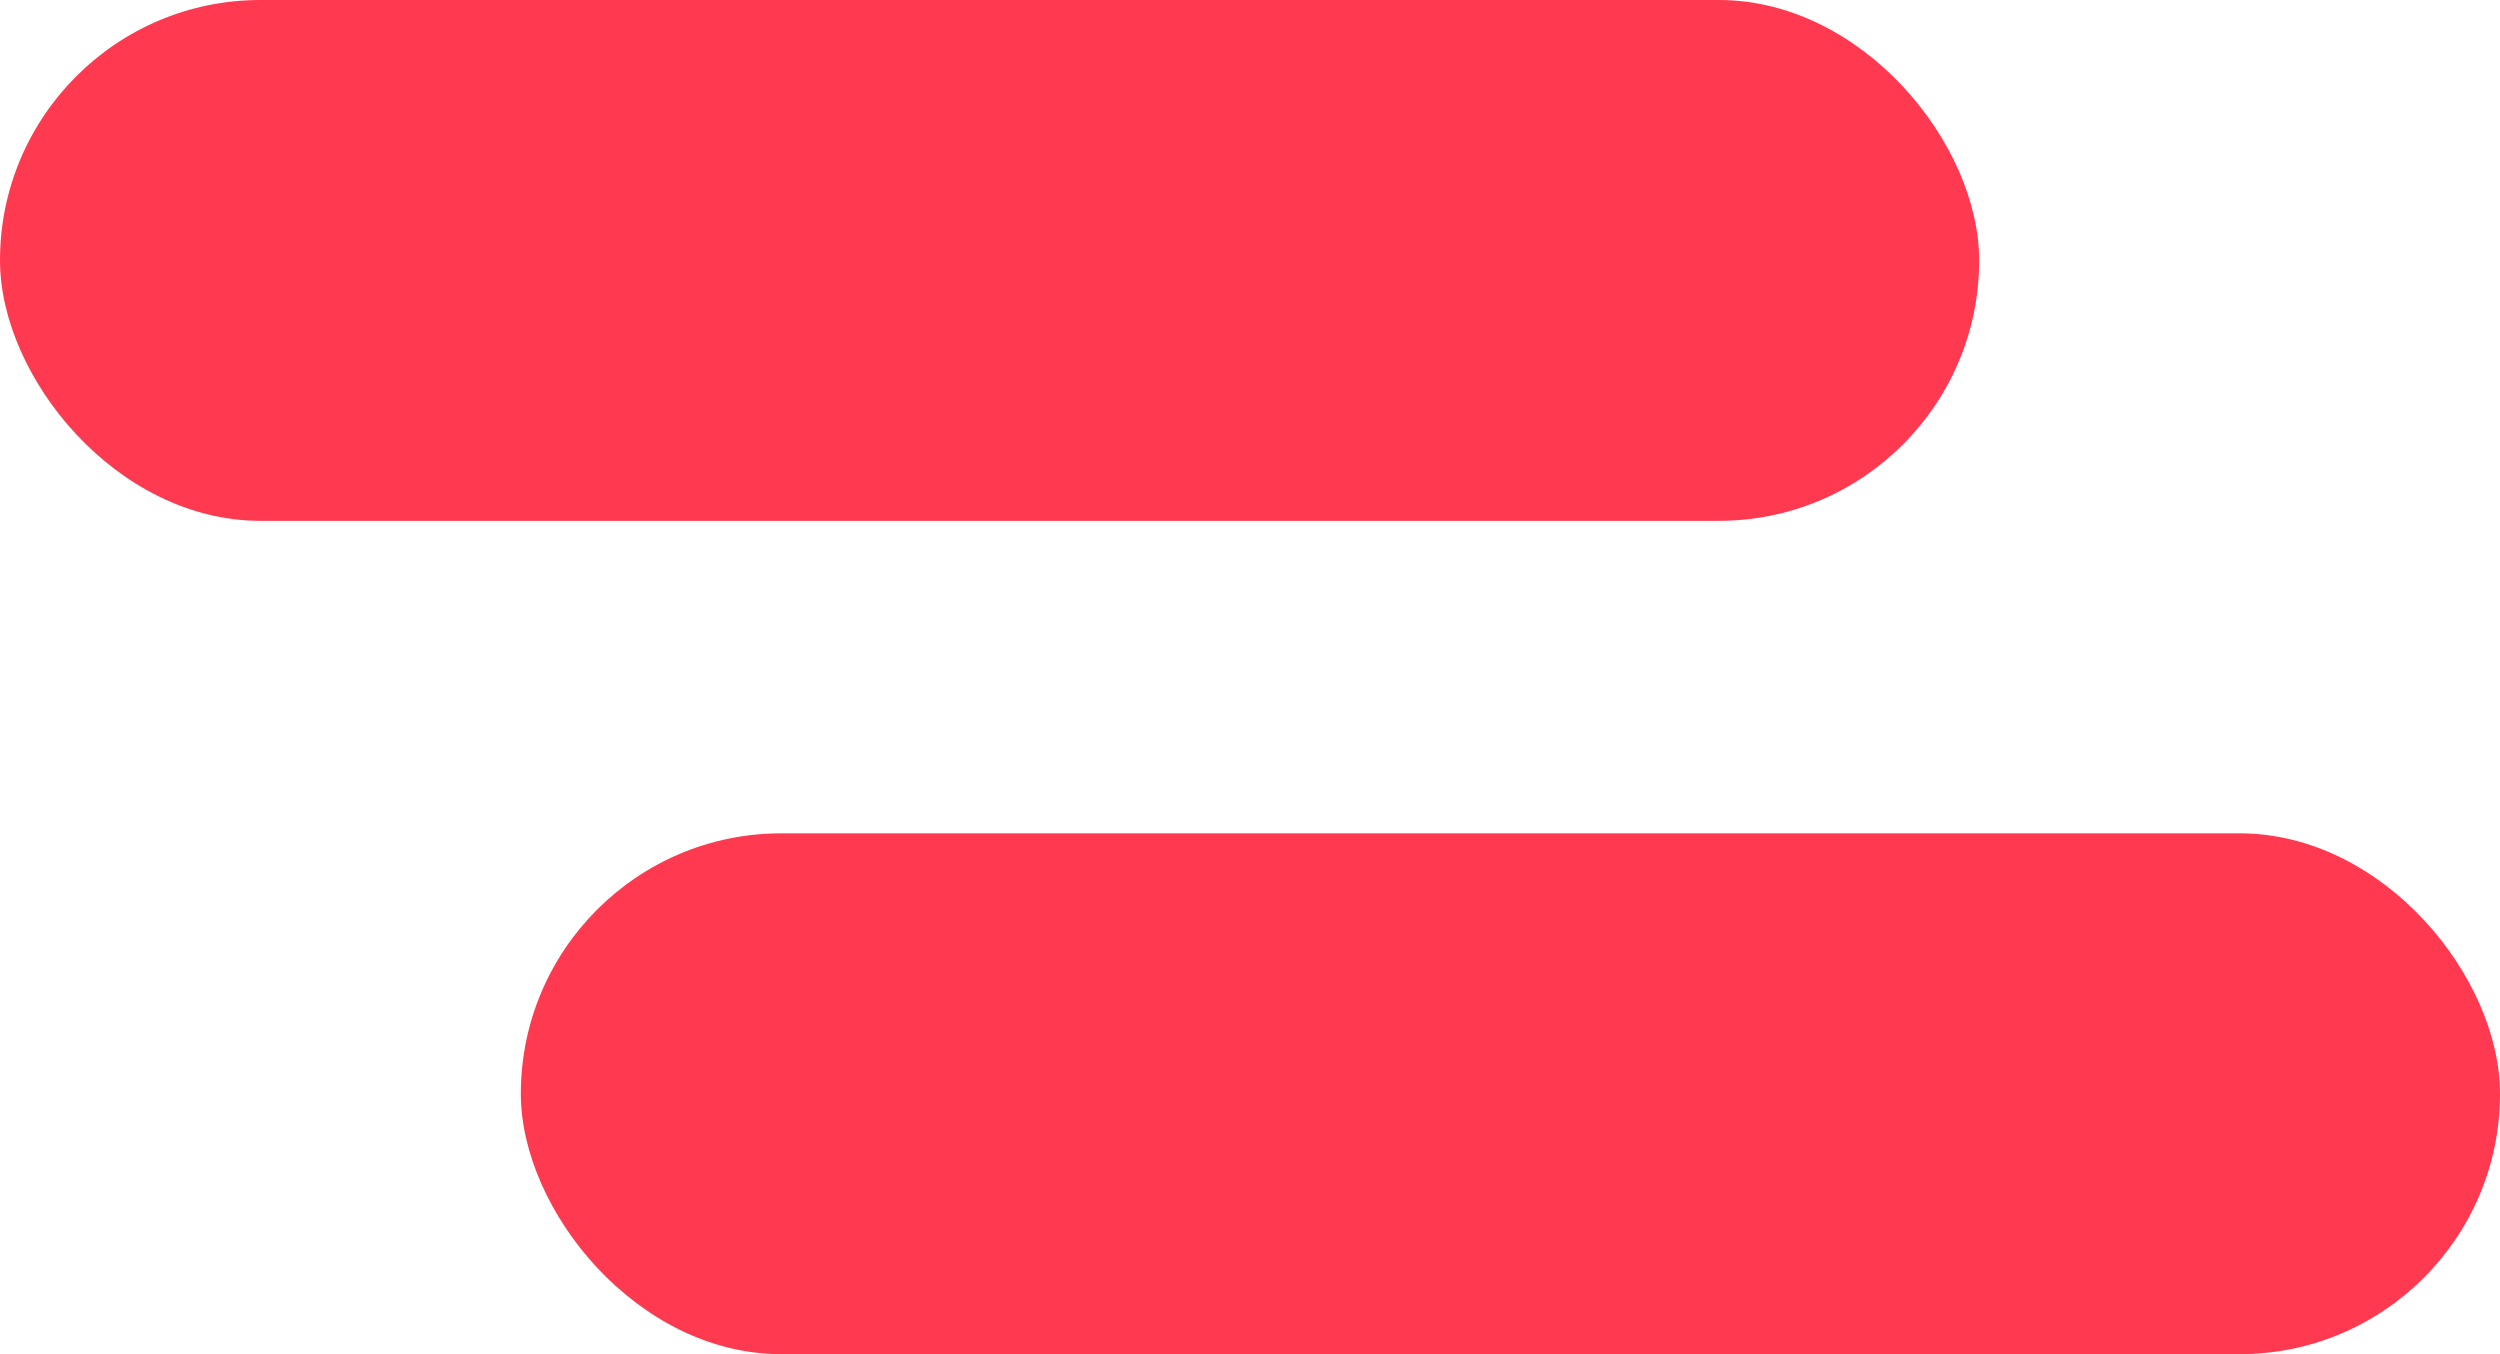 <svg xmlns="http://www.w3.org/2000/svg" width="24" height="13" viewBox="0 0 24 13">
  <g id="Group_18" data-name="Group 18" transform="translate(-21 -29)">
    <rect id="Rectangle_138" data-name="Rectangle 138" width="19" height="5" rx="2.5" transform="translate(21 29)" fill="#ff3950"/>
    <rect id="Rectangle_139" data-name="Rectangle 139" width="19" height="5" rx="2.5" transform="translate(26 37)" fill="#ff3950"/>
  </g>
</svg>
